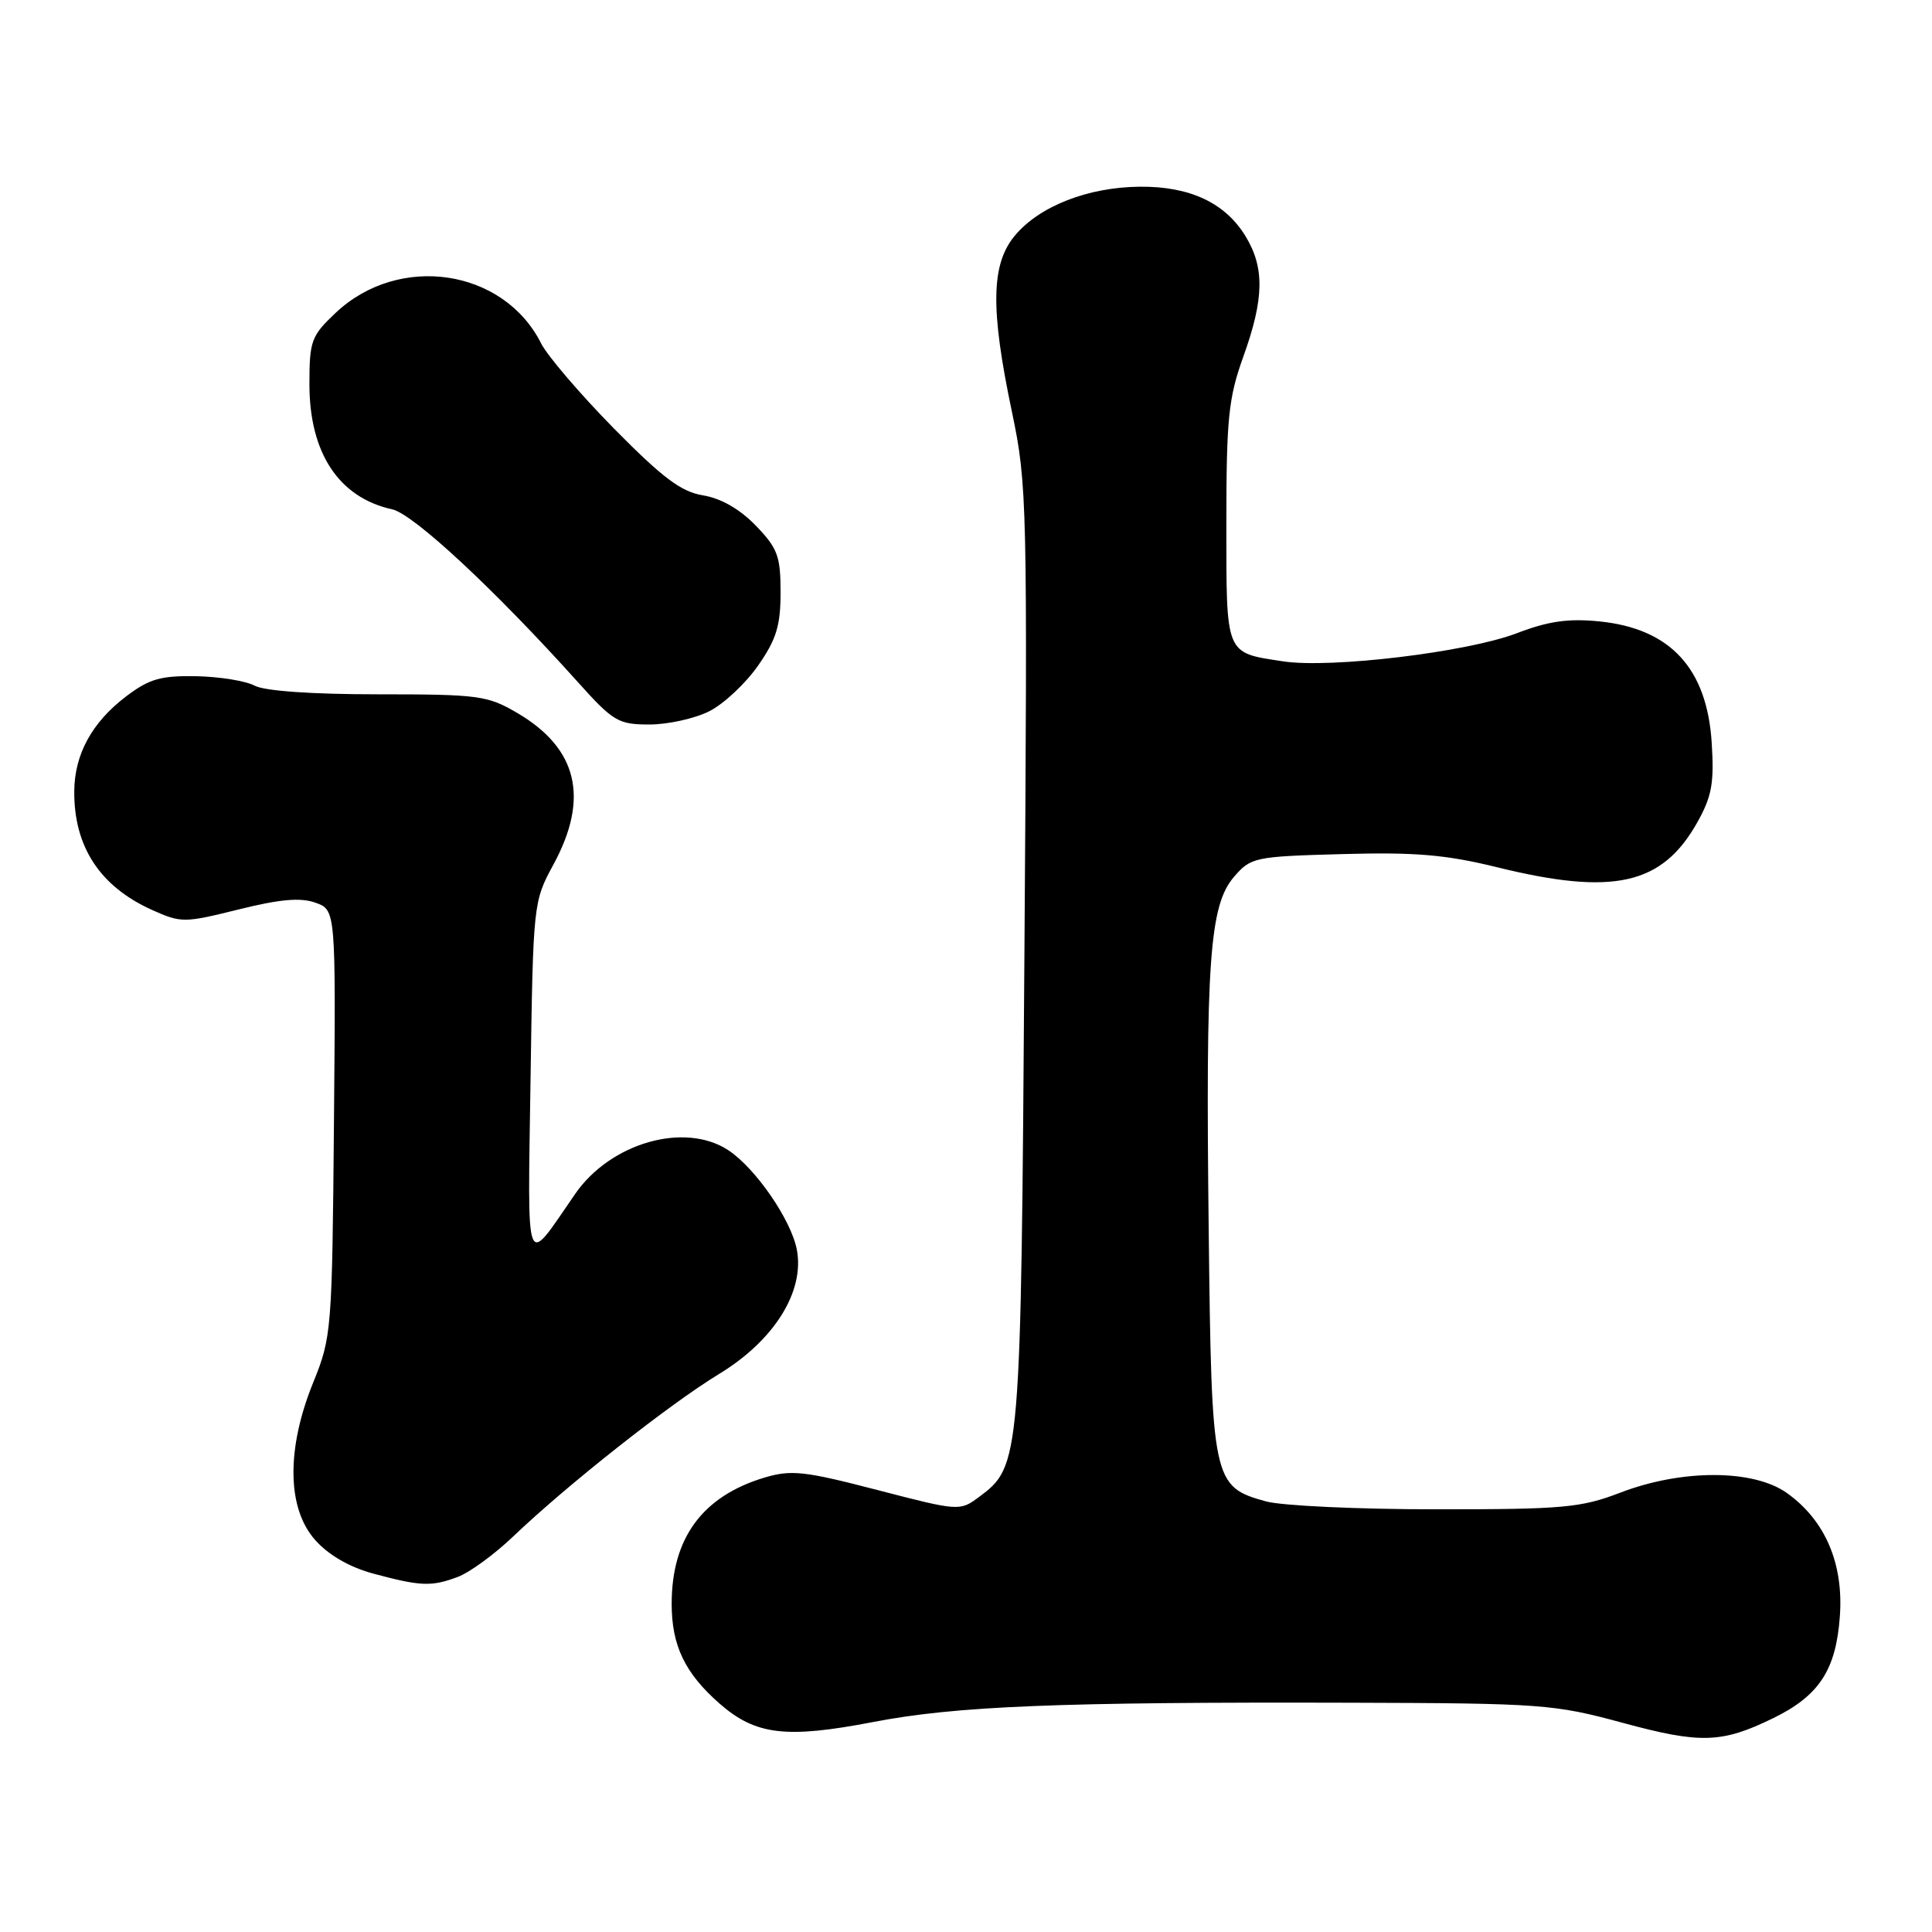<?xml version="1.0" encoding="UTF-8" standalone="no"?>
<!DOCTYPE svg PUBLIC "-//W3C//DTD SVG 1.1//EN" "http://www.w3.org/Graphics/SVG/1.1/DTD/svg11.dtd" >
<svg xmlns="http://www.w3.org/2000/svg" xmlns:xlink="http://www.w3.org/1999/xlink" version="1.1" viewBox="0 0 256 256">
 <g >
 <path fill="currentColor"
d=" M 234.95 227.67 C 241.04 224.70 243.28 221.29 243.79 214.18 C 244.30 207.17 241.85 201.45 236.77 197.83 C 232.35 194.68 222.87 194.65 214.71 197.78 C 209.48 199.79 207.14 200.00 190.21 199.99 C 179.92 199.99 169.81 199.52 167.74 198.94 C 160.69 196.99 160.54 196.31 160.16 163.05 C 159.74 127.40 160.27 119.96 163.50 116.20 C 165.75 113.59 166.21 113.49 177.88 113.17 C 187.54 112.90 191.61 113.25 198.39 114.92 C 213.79 118.71 220.24 117.26 224.90 108.97 C 226.83 105.53 227.15 103.76 226.81 98.43 C 226.19 88.55 221.32 83.29 211.94 82.34 C 207.82 81.93 205.17 82.30 201.00 83.90 C 194.42 86.42 176.30 88.60 170.00 87.63 C 162.29 86.45 162.50 86.97 162.50 69.29 C 162.50 55.44 162.78 52.73 164.75 47.25 C 167.51 39.57 167.58 35.47 165.04 31.30 C 162.34 26.87 157.64 24.67 151.00 24.74 C 144.15 24.81 137.76 27.31 134.50 31.19 C 131.31 34.97 131.21 40.91 134.09 54.59 C 136.10 64.17 136.16 66.59 135.74 126.50 C 135.28 193.76 135.24 194.24 129.75 198.34 C 127.18 200.25 127.11 200.25 116.24 197.43 C 106.59 194.92 104.84 194.73 101.29 195.79 C 93.08 198.26 89.00 203.80 89.00 212.52 C 89.00 218.04 90.75 221.70 95.33 225.72 C 100.11 229.91 104.13 230.40 115.68 228.18 C 126.68 226.06 140.20 225.51 179.00 225.62 C 204.25 225.69 205.95 225.82 215.00 228.28 C 225.32 231.08 228.13 231.00 234.95 227.67 Z  M 60.68 208.94 C 62.23 208.36 65.53 205.95 68.00 203.59 C 75.14 196.77 88.73 186.04 95.28 182.06 C 102.57 177.63 106.63 171.15 105.59 165.61 C 104.84 161.64 100.11 154.78 96.49 152.40 C 90.72 148.62 80.90 151.43 76.22 158.19 C 69.46 167.98 69.92 169.18 70.30 143.00 C 70.64 119.71 70.67 119.46 73.32 114.58 C 78.12 105.76 76.55 99.16 68.52 94.46 C 64.60 92.16 63.41 92.00 50.10 92.00 C 41.32 92.00 35.05 91.56 33.73 90.85 C 32.55 90.22 29.06 89.66 25.97 89.60 C 21.27 89.52 19.76 89.96 16.68 92.30 C 12.19 95.72 9.88 99.94 9.84 104.82 C 9.78 112.17 13.23 117.45 20.12 120.56 C 24.01 122.31 24.38 122.30 31.61 120.51 C 37.06 119.15 39.82 118.90 41.79 119.61 C 44.50 120.57 44.50 120.57 44.25 148.80 C 44.01 176.33 43.94 177.18 41.50 183.19 C 37.92 192.01 38.02 199.88 41.78 204.08 C 43.57 206.08 46.35 207.68 49.53 208.53 C 55.76 210.20 57.19 210.26 60.68 208.94 Z  M 93.97 94.25 C 95.89 93.29 98.79 90.57 100.44 88.21 C 102.87 84.73 103.43 82.91 103.43 78.48 C 103.43 73.68 103.04 72.64 100.13 69.63 C 98.02 67.45 95.51 66.02 93.16 65.64 C 90.26 65.17 87.82 63.34 81.35 56.78 C 76.87 52.22 72.53 47.15 71.70 45.50 C 66.72 35.60 52.87 33.54 44.48 41.45 C 41.24 44.51 41.00 45.15 41.00 50.92 C 41.00 60.04 44.91 65.94 51.97 67.49 C 54.79 68.11 65.59 78.16 76.56 90.37 C 81.26 95.61 81.93 96.00 86.06 96.00 C 88.50 96.00 92.06 95.21 93.97 94.25 Z "/>
</g>
</svg>